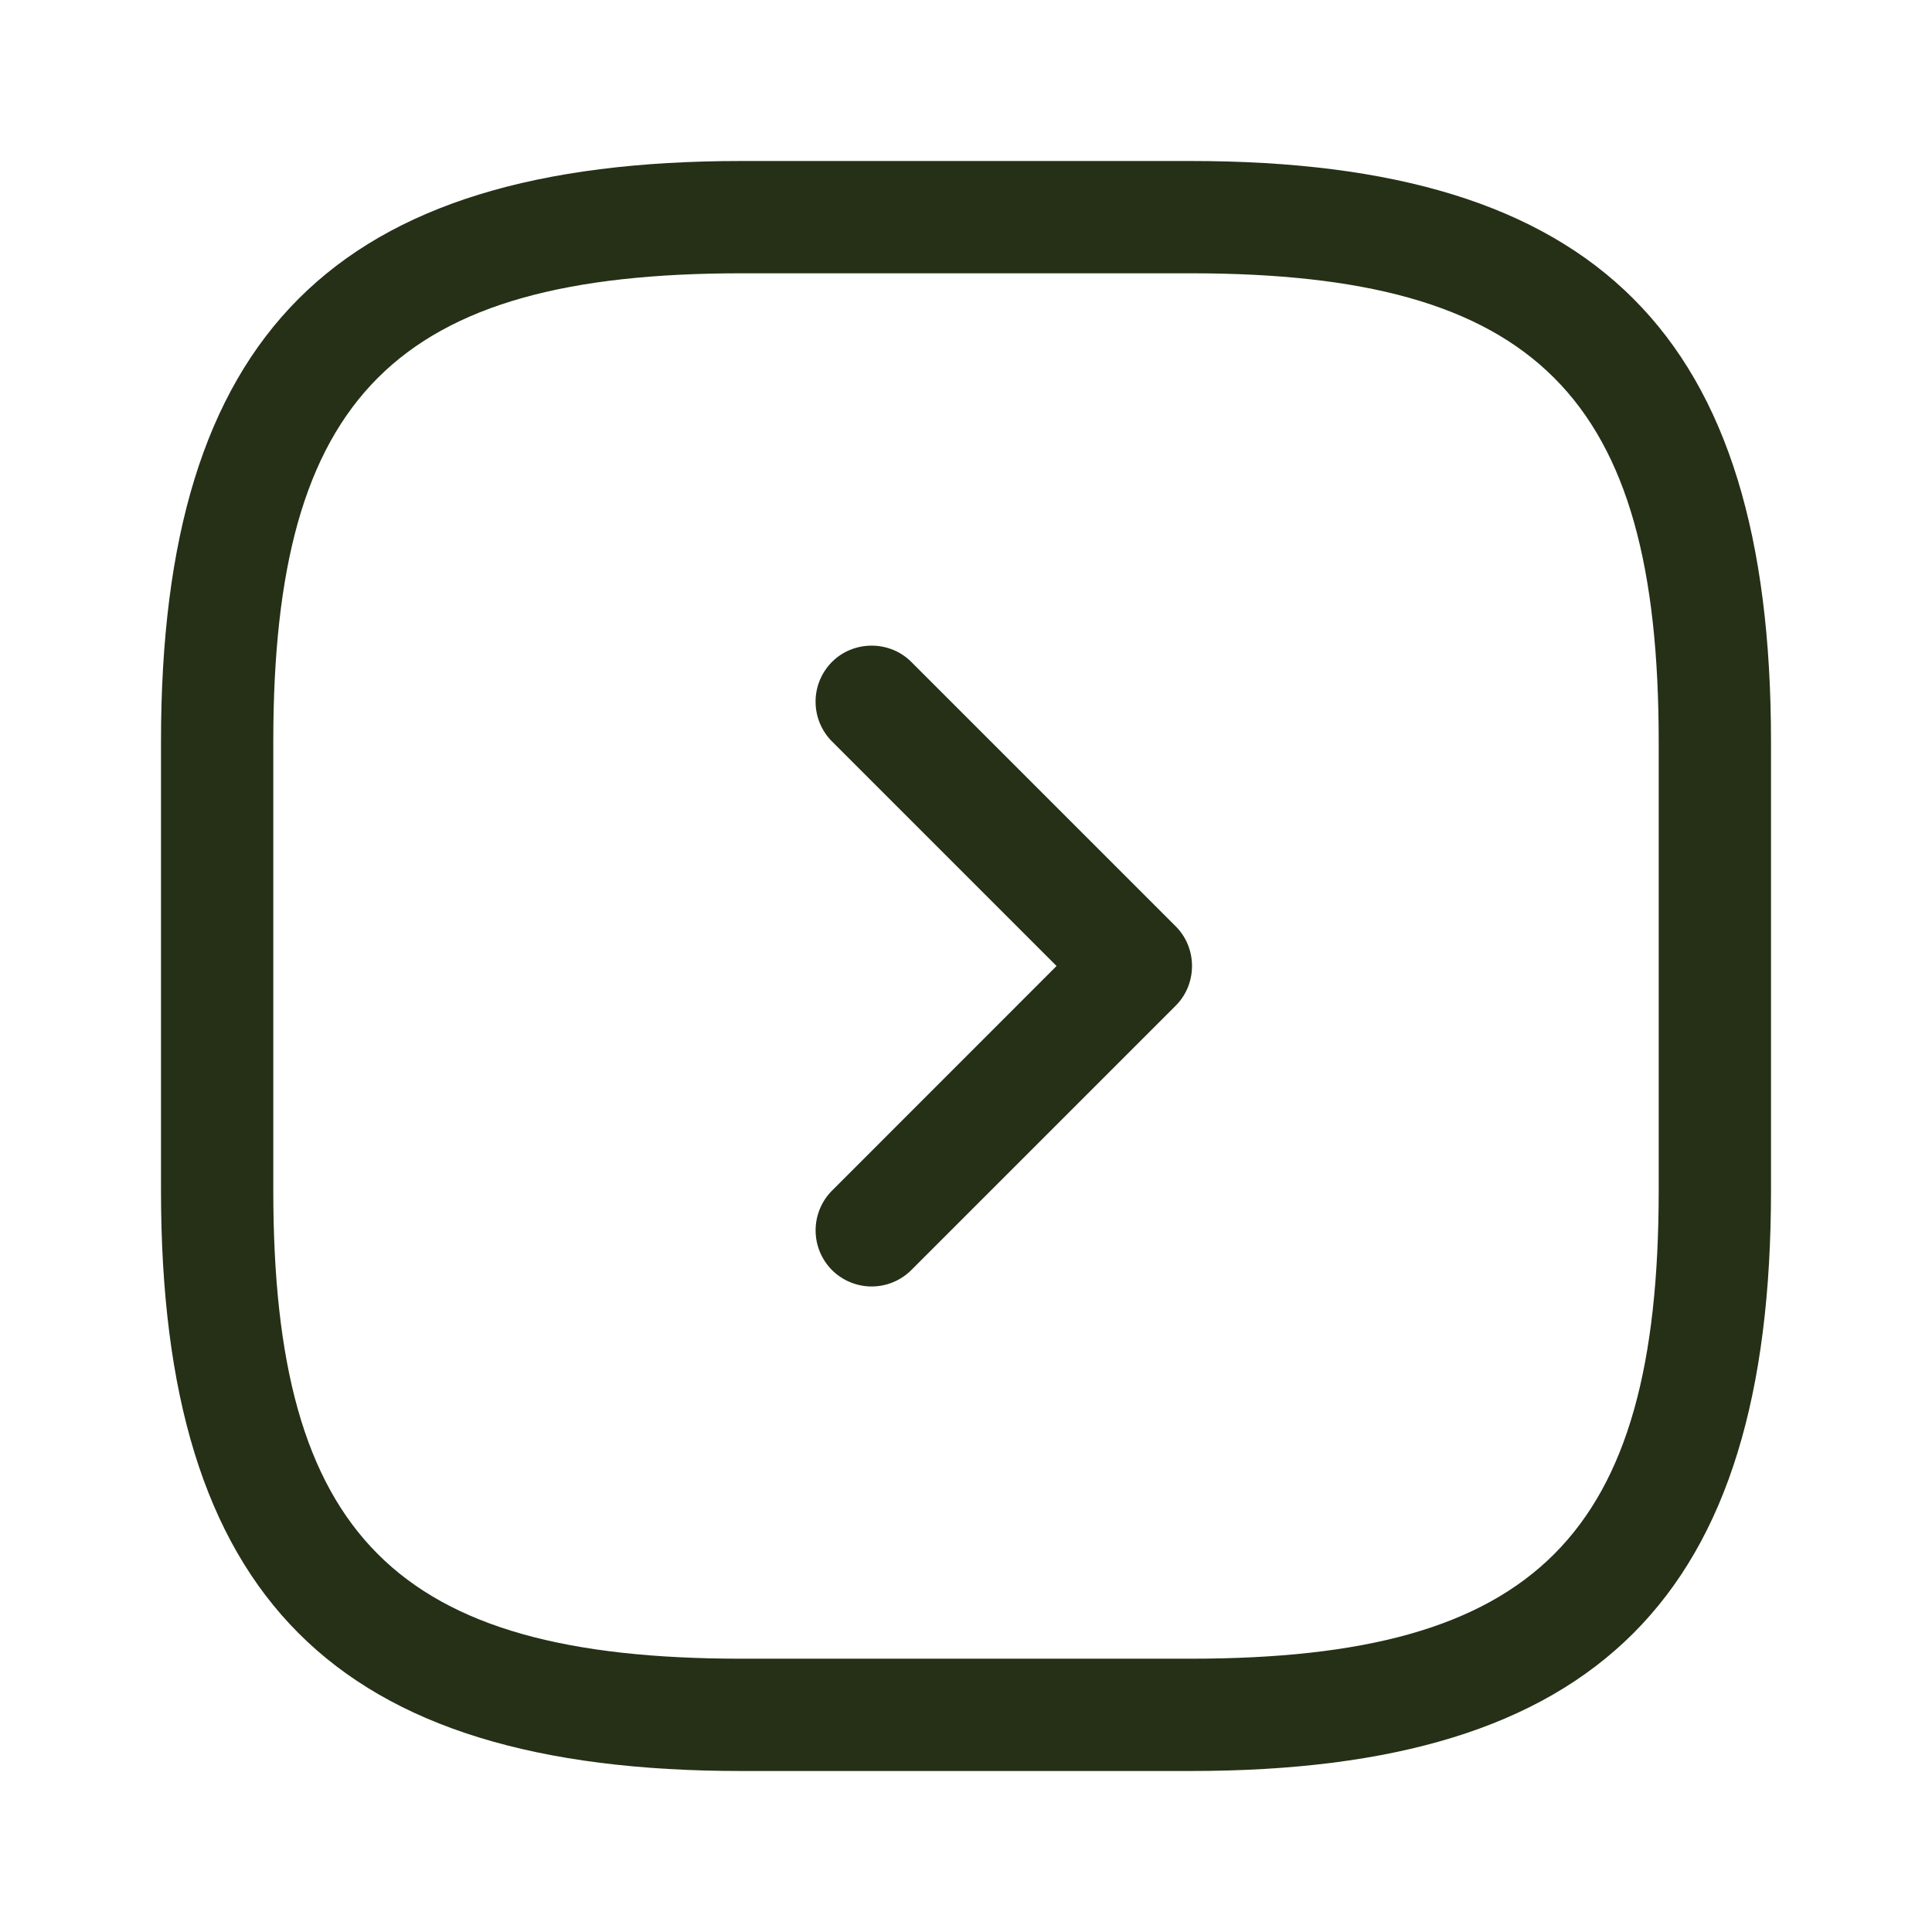 <svg width="24" height="24" viewBox="0 0 24 24" fill="none" xmlns="http://www.w3.org/2000/svg"><path d="M14.79 22H9.21C4.157 22 2 19.842 2 14.79V9.21C2 4.157 4.158 2 9.21 2h5.58C19.843 2 22 4.158 22 9.21v5.58c0 5.052-2.158 7.21-7.21 7.21M9.21 3.395c-4.29 0-5.815 1.526-5.815 5.814v5.582c0 4.288 1.526 5.814 5.814 5.814h5.582c4.288 0 5.814-1.526 5.814-5.814V9.209c0-4.288-1.526-5.814-5.814-5.814z" fill="#253017"/><path d="M10.828 15.981a.7.7 0 0 1-.493-.204.7.7 0 0 1 0-.986L13.125 12l-2.79-2.79a.7.7 0 0 1 0-.987c.27-.27.716-.27.986 0l3.284 3.284c.27.27.27.716 0 .986l-3.284 3.284a.7.7 0 0 1-.493.204" fill="#253017"/></svg>